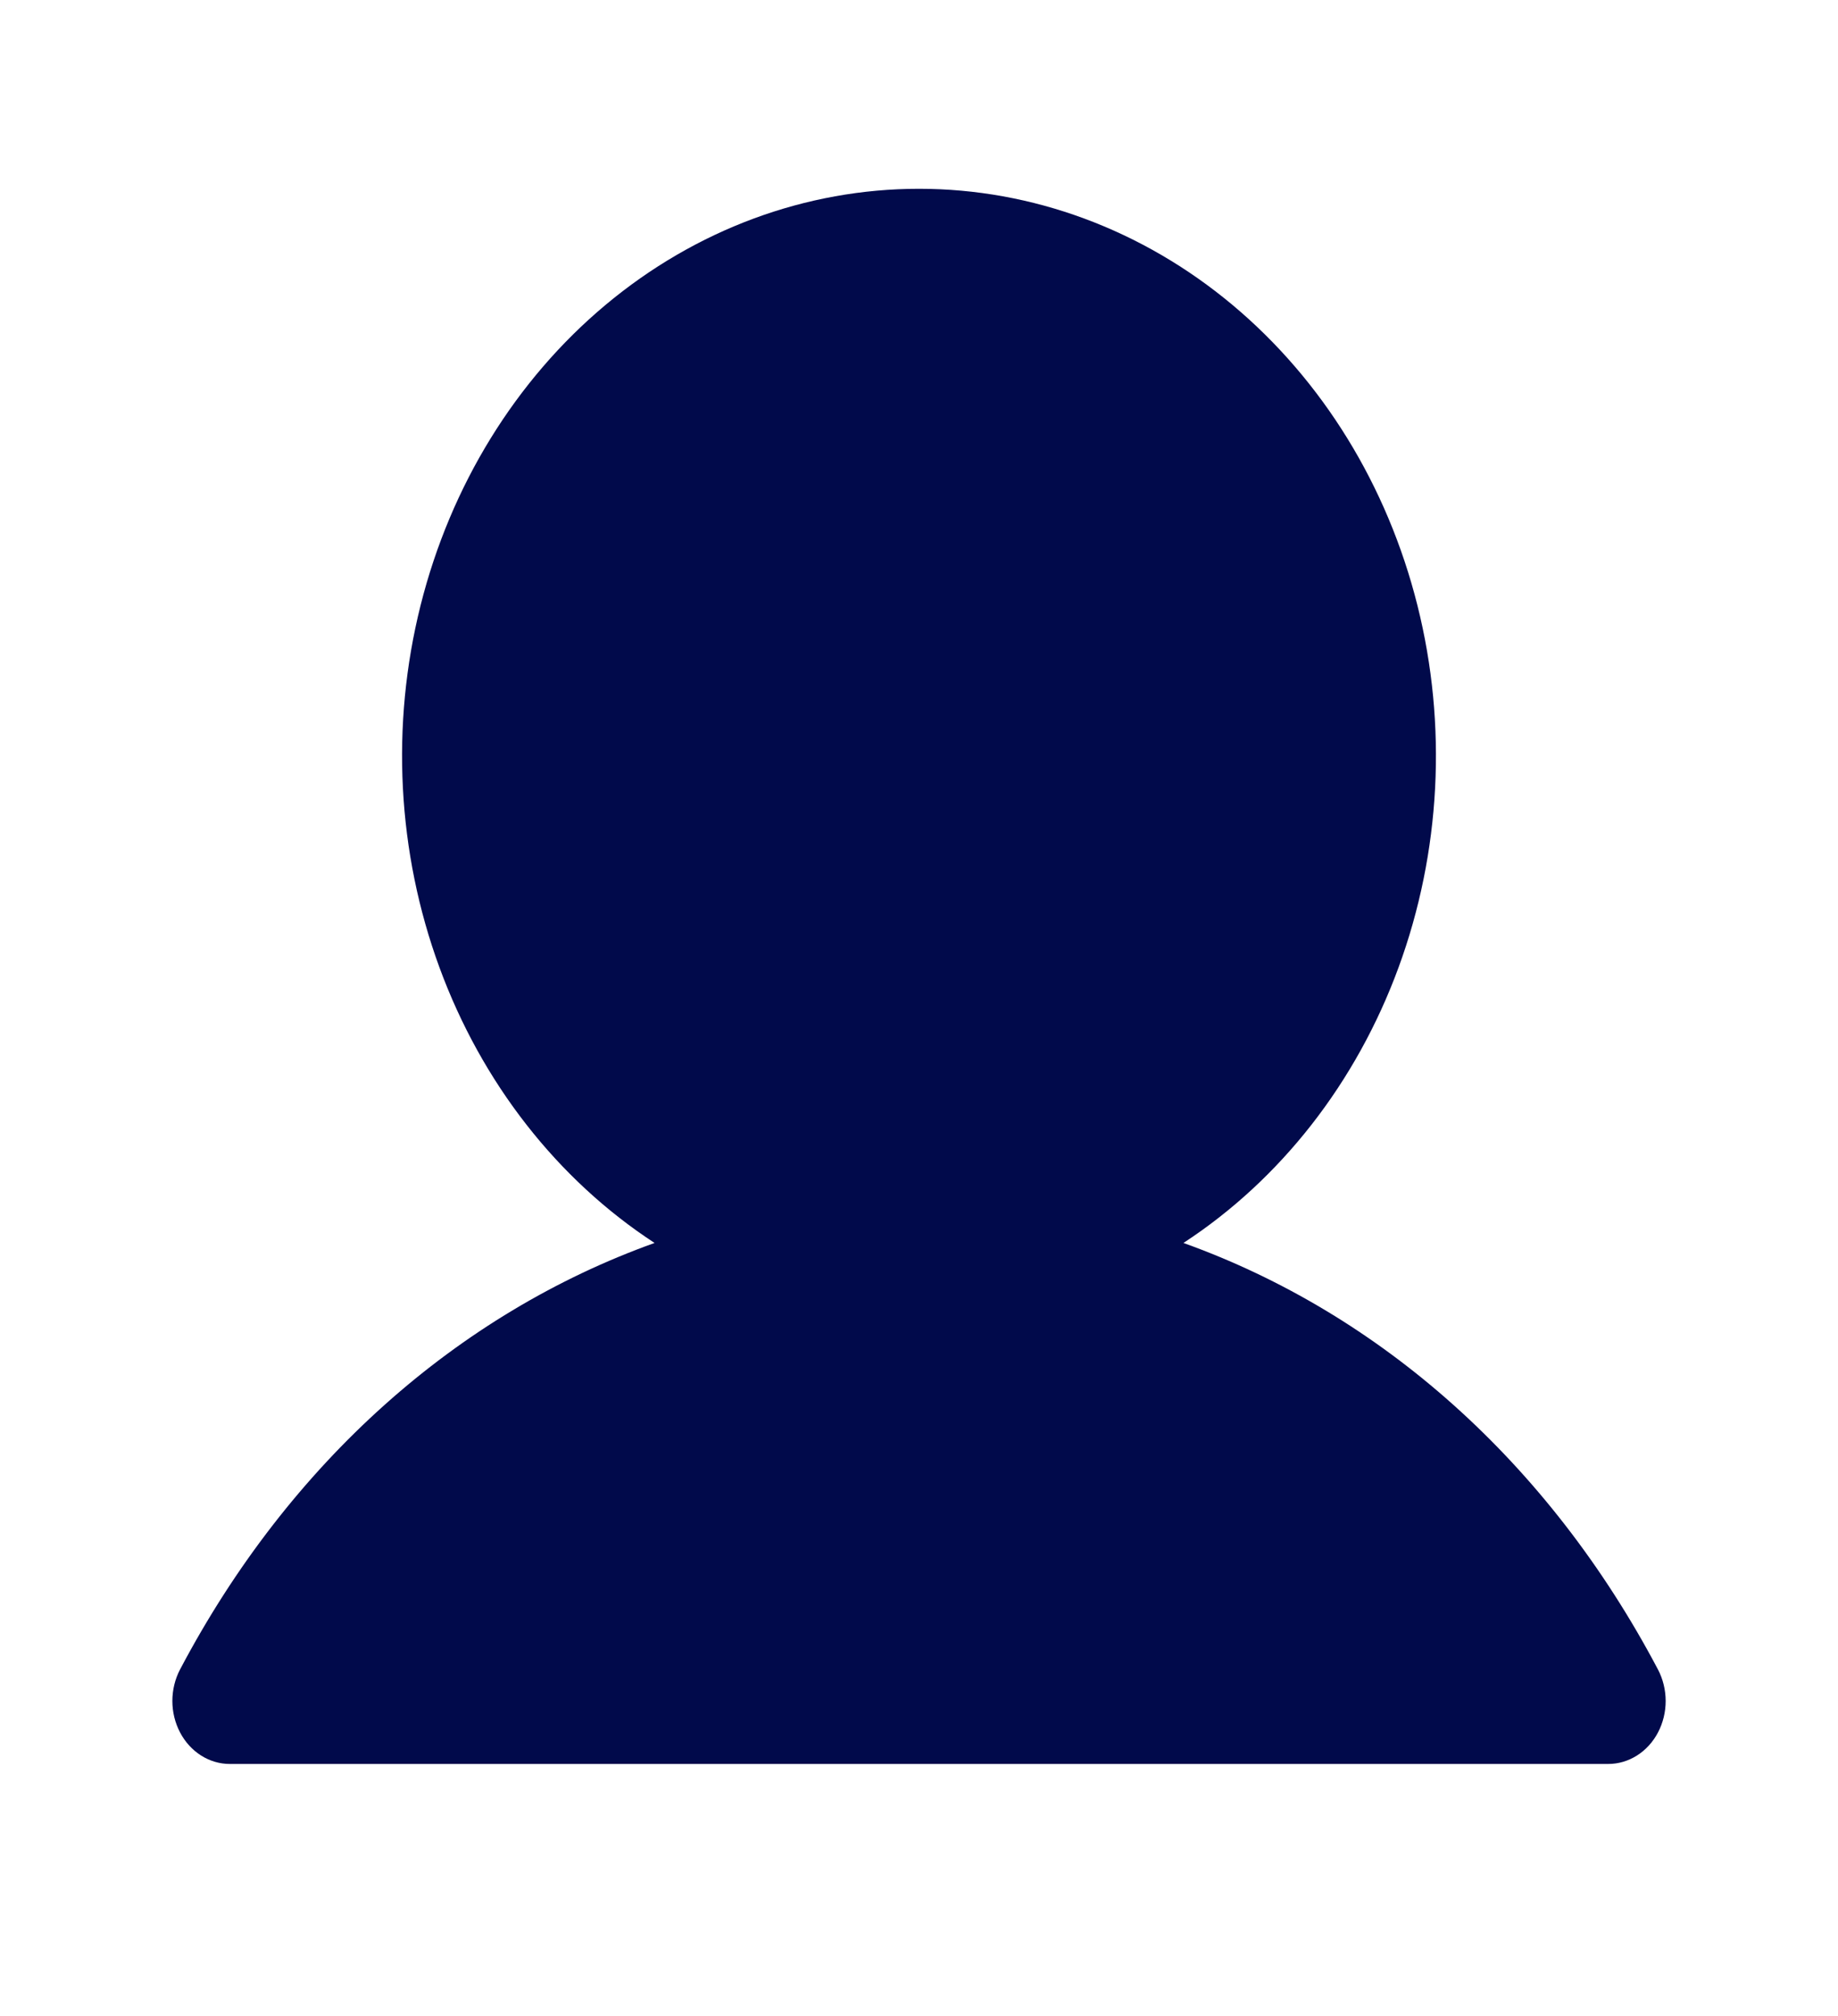 <svg width="62" height="68" viewBox="0 0 62 68" fill="none" xmlns="http://www.w3.org/2000/svg">
<path d="M55.928 58.438C55.758 58.761 55.514 59.029 55.219 59.215C54.924 59.402 54.59 59.5 54.25 59.5H7.75C7.41 59.5 7.076 59.401 6.782 59.215C6.488 59.028 6.243 58.76 6.074 58.437C5.904 58.114 5.814 57.747 5.814 57.374C5.815 57.002 5.904 56.635 6.074 56.312C9.763 49.319 15.447 44.304 22.08 41.926C18.799 39.784 16.25 36.519 14.824 32.634C13.398 28.749 13.174 24.458 14.187 20.42C15.2 16.381 17.394 12.82 20.431 10.281C23.468 7.743 27.181 6.368 31 6.368C34.819 6.368 38.532 7.743 41.569 10.281C44.606 12.82 46.8 16.381 47.813 20.42C48.826 24.458 48.602 28.749 47.176 32.634C45.75 36.519 43.201 39.784 39.92 41.926C46.553 44.304 52.237 49.319 55.926 56.312C56.096 56.635 56.186 57.002 56.187 57.375C56.187 57.748 56.098 58.114 55.928 58.438Z" fill="#010A4B"/>
</svg>
